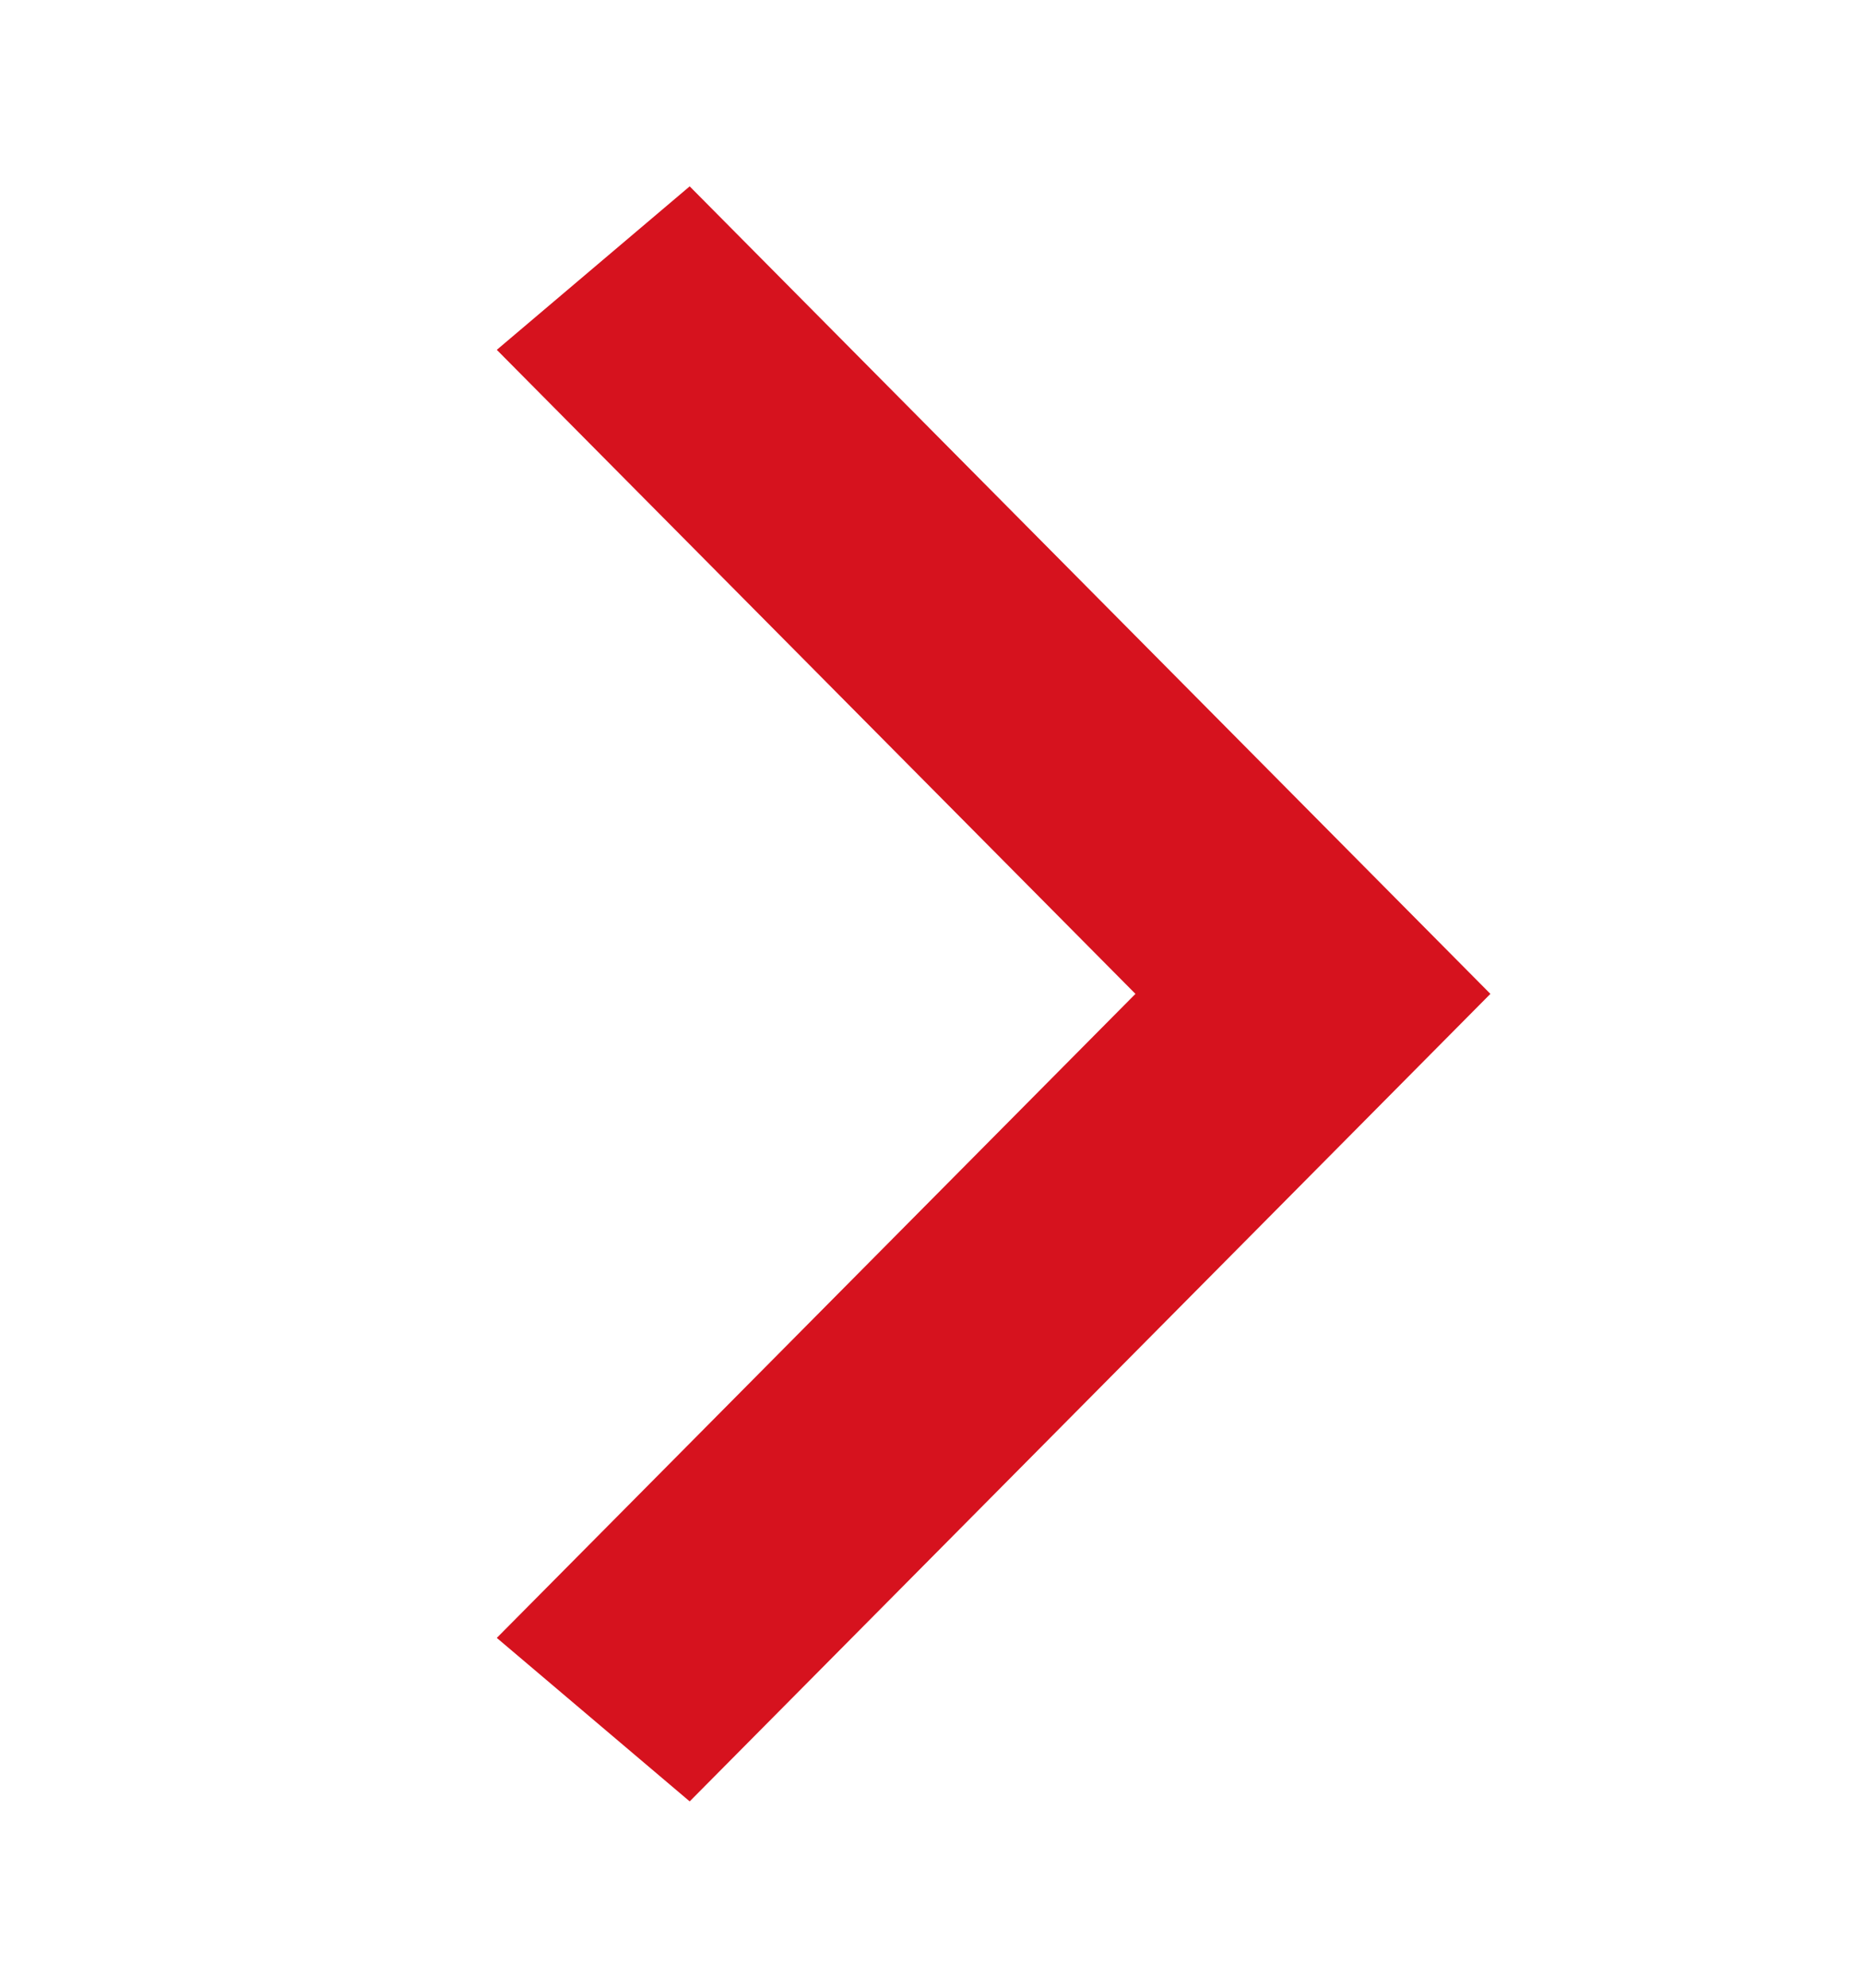 <svg width="15" height="16" viewBox="0 0 15 16" fill="none" xmlns="http://www.w3.org/2000/svg">
<path fill-rule="evenodd" clip-rule="evenodd" d="M9.142 8L4 2.816L5.553 1.5L12 8L5.553 14.5L4 13.184L9.142 8Z" fill="#D6121E"/>
</svg>
